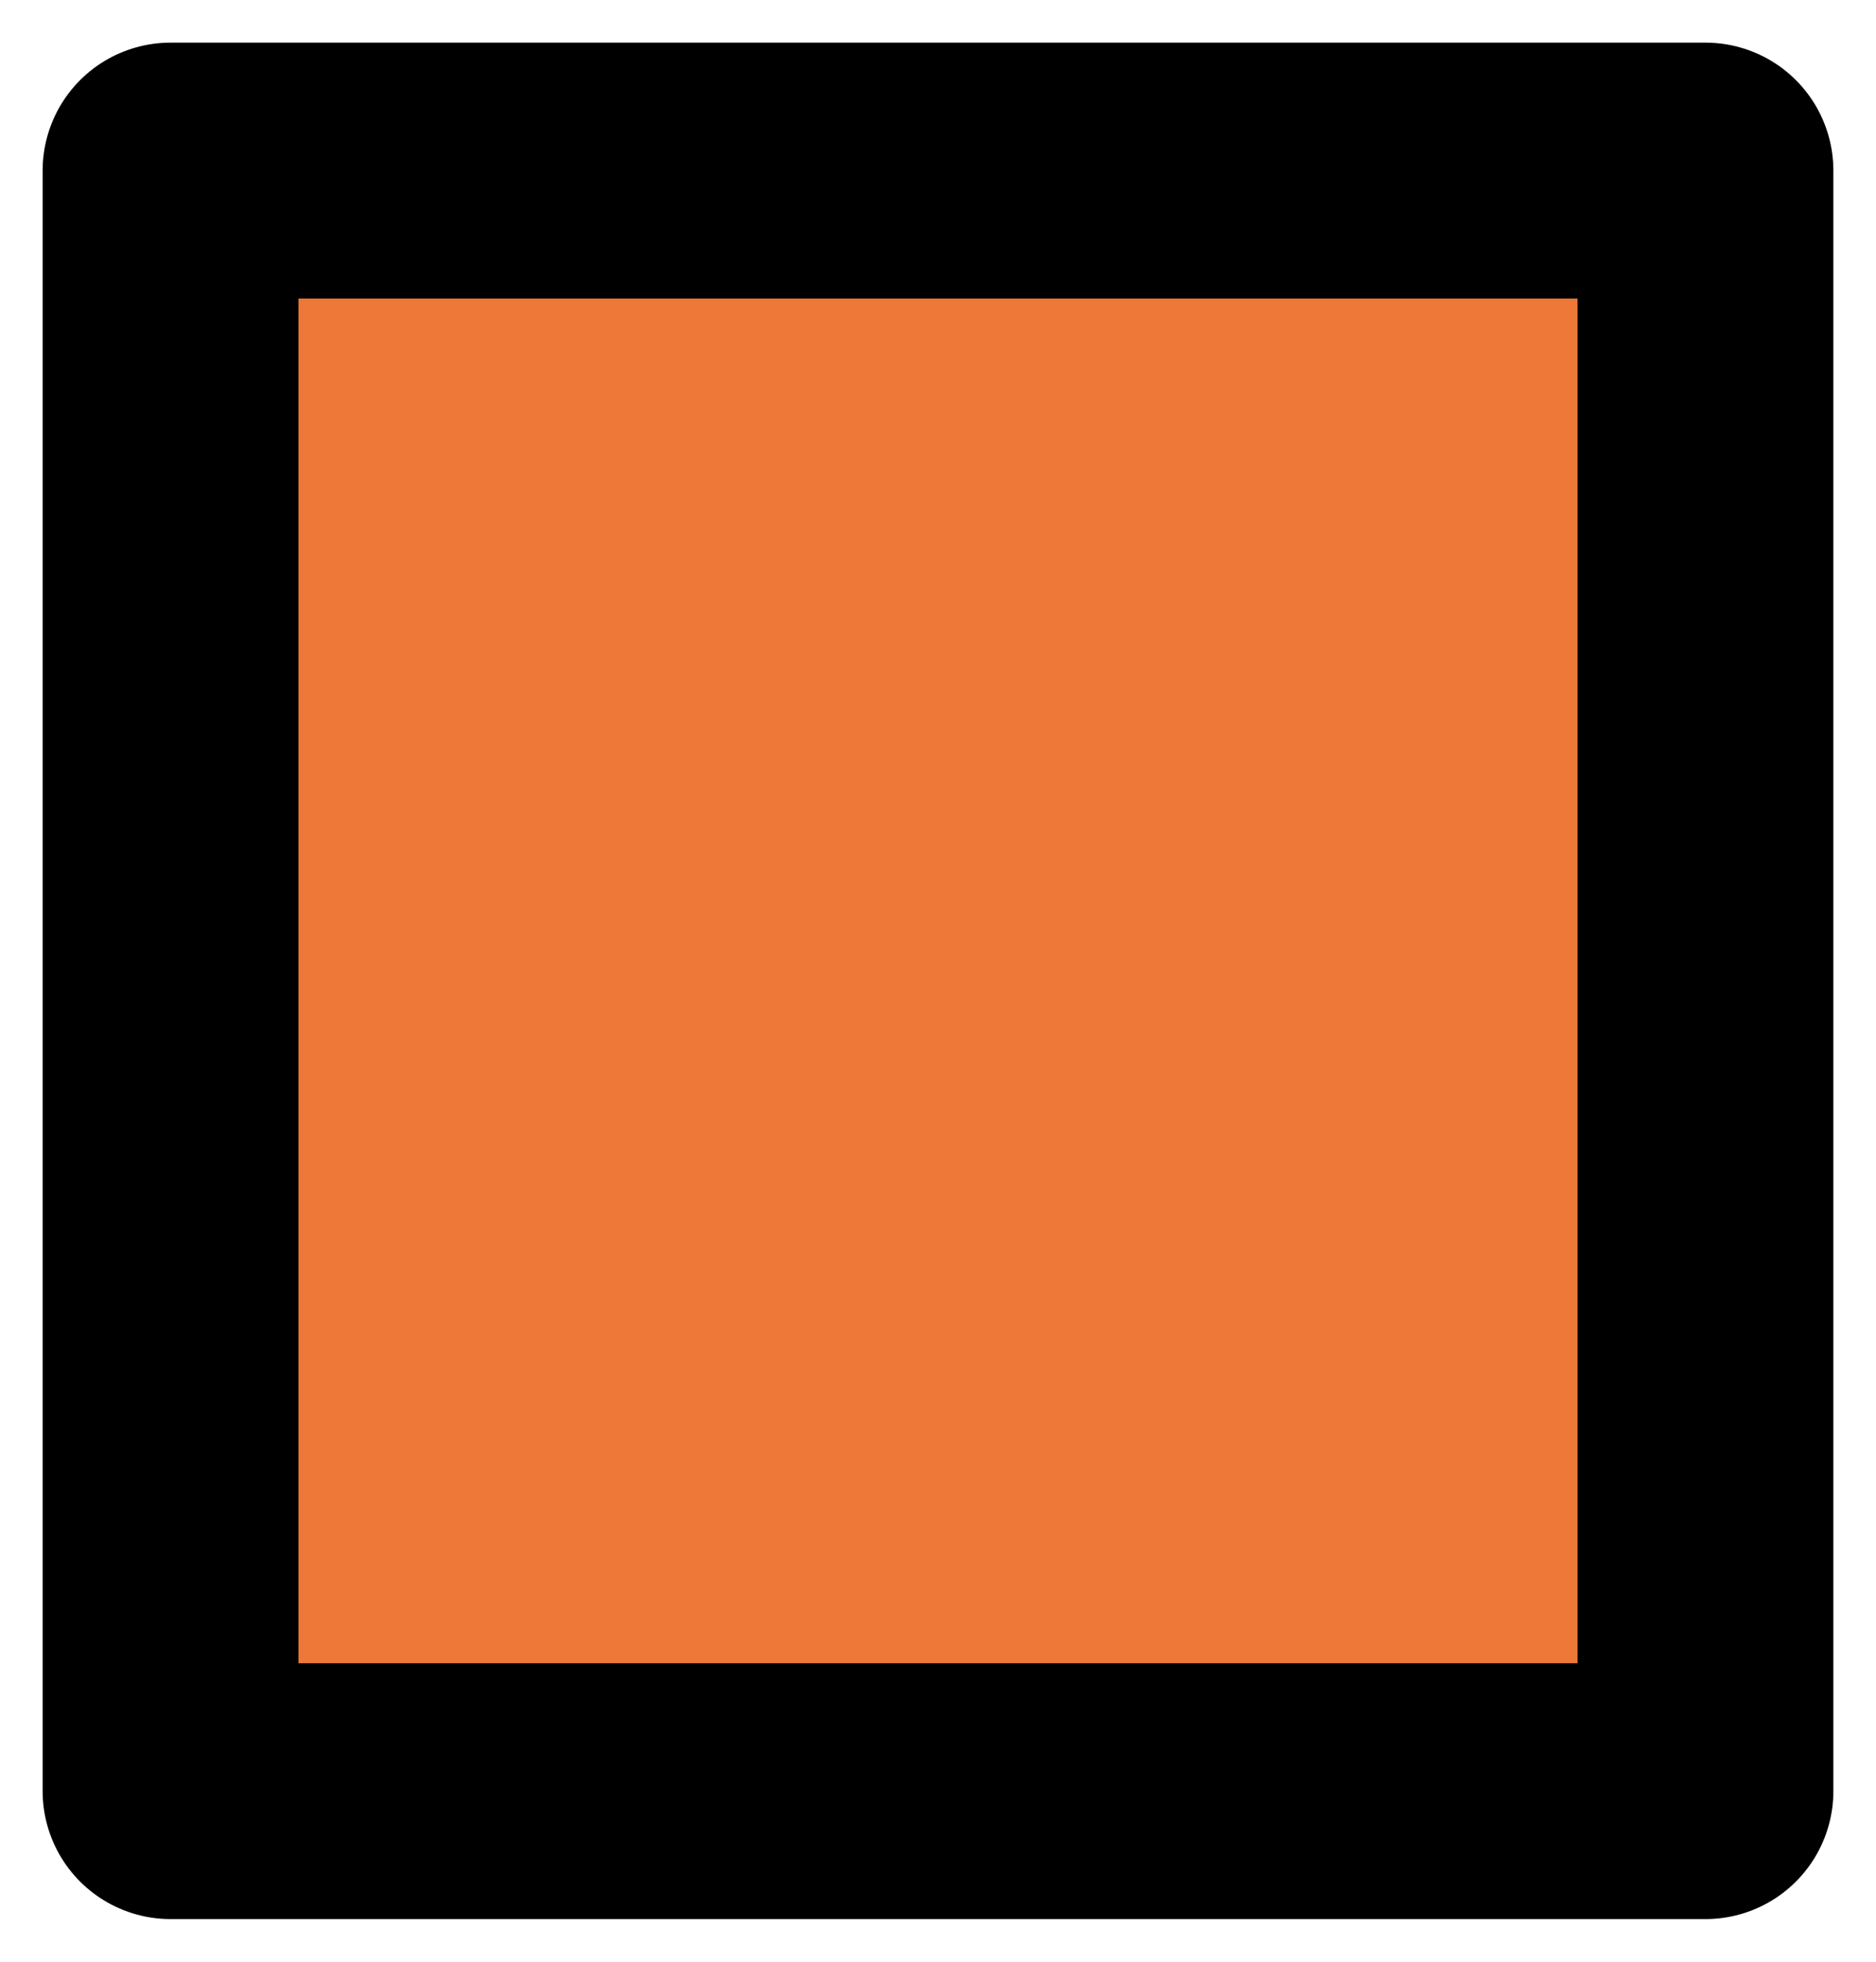 <svg xmlns="http://www.w3.org/2000/svg" width="22" height="23" viewBox="0 0 22 23" fill="none">
    <path d="M20 2H2V21H20V2Z" fill="#EE7838" stroke="black" stroke-width="3" stroke-linecap="round"
        stroke-linejoin="round" />
</svg>
